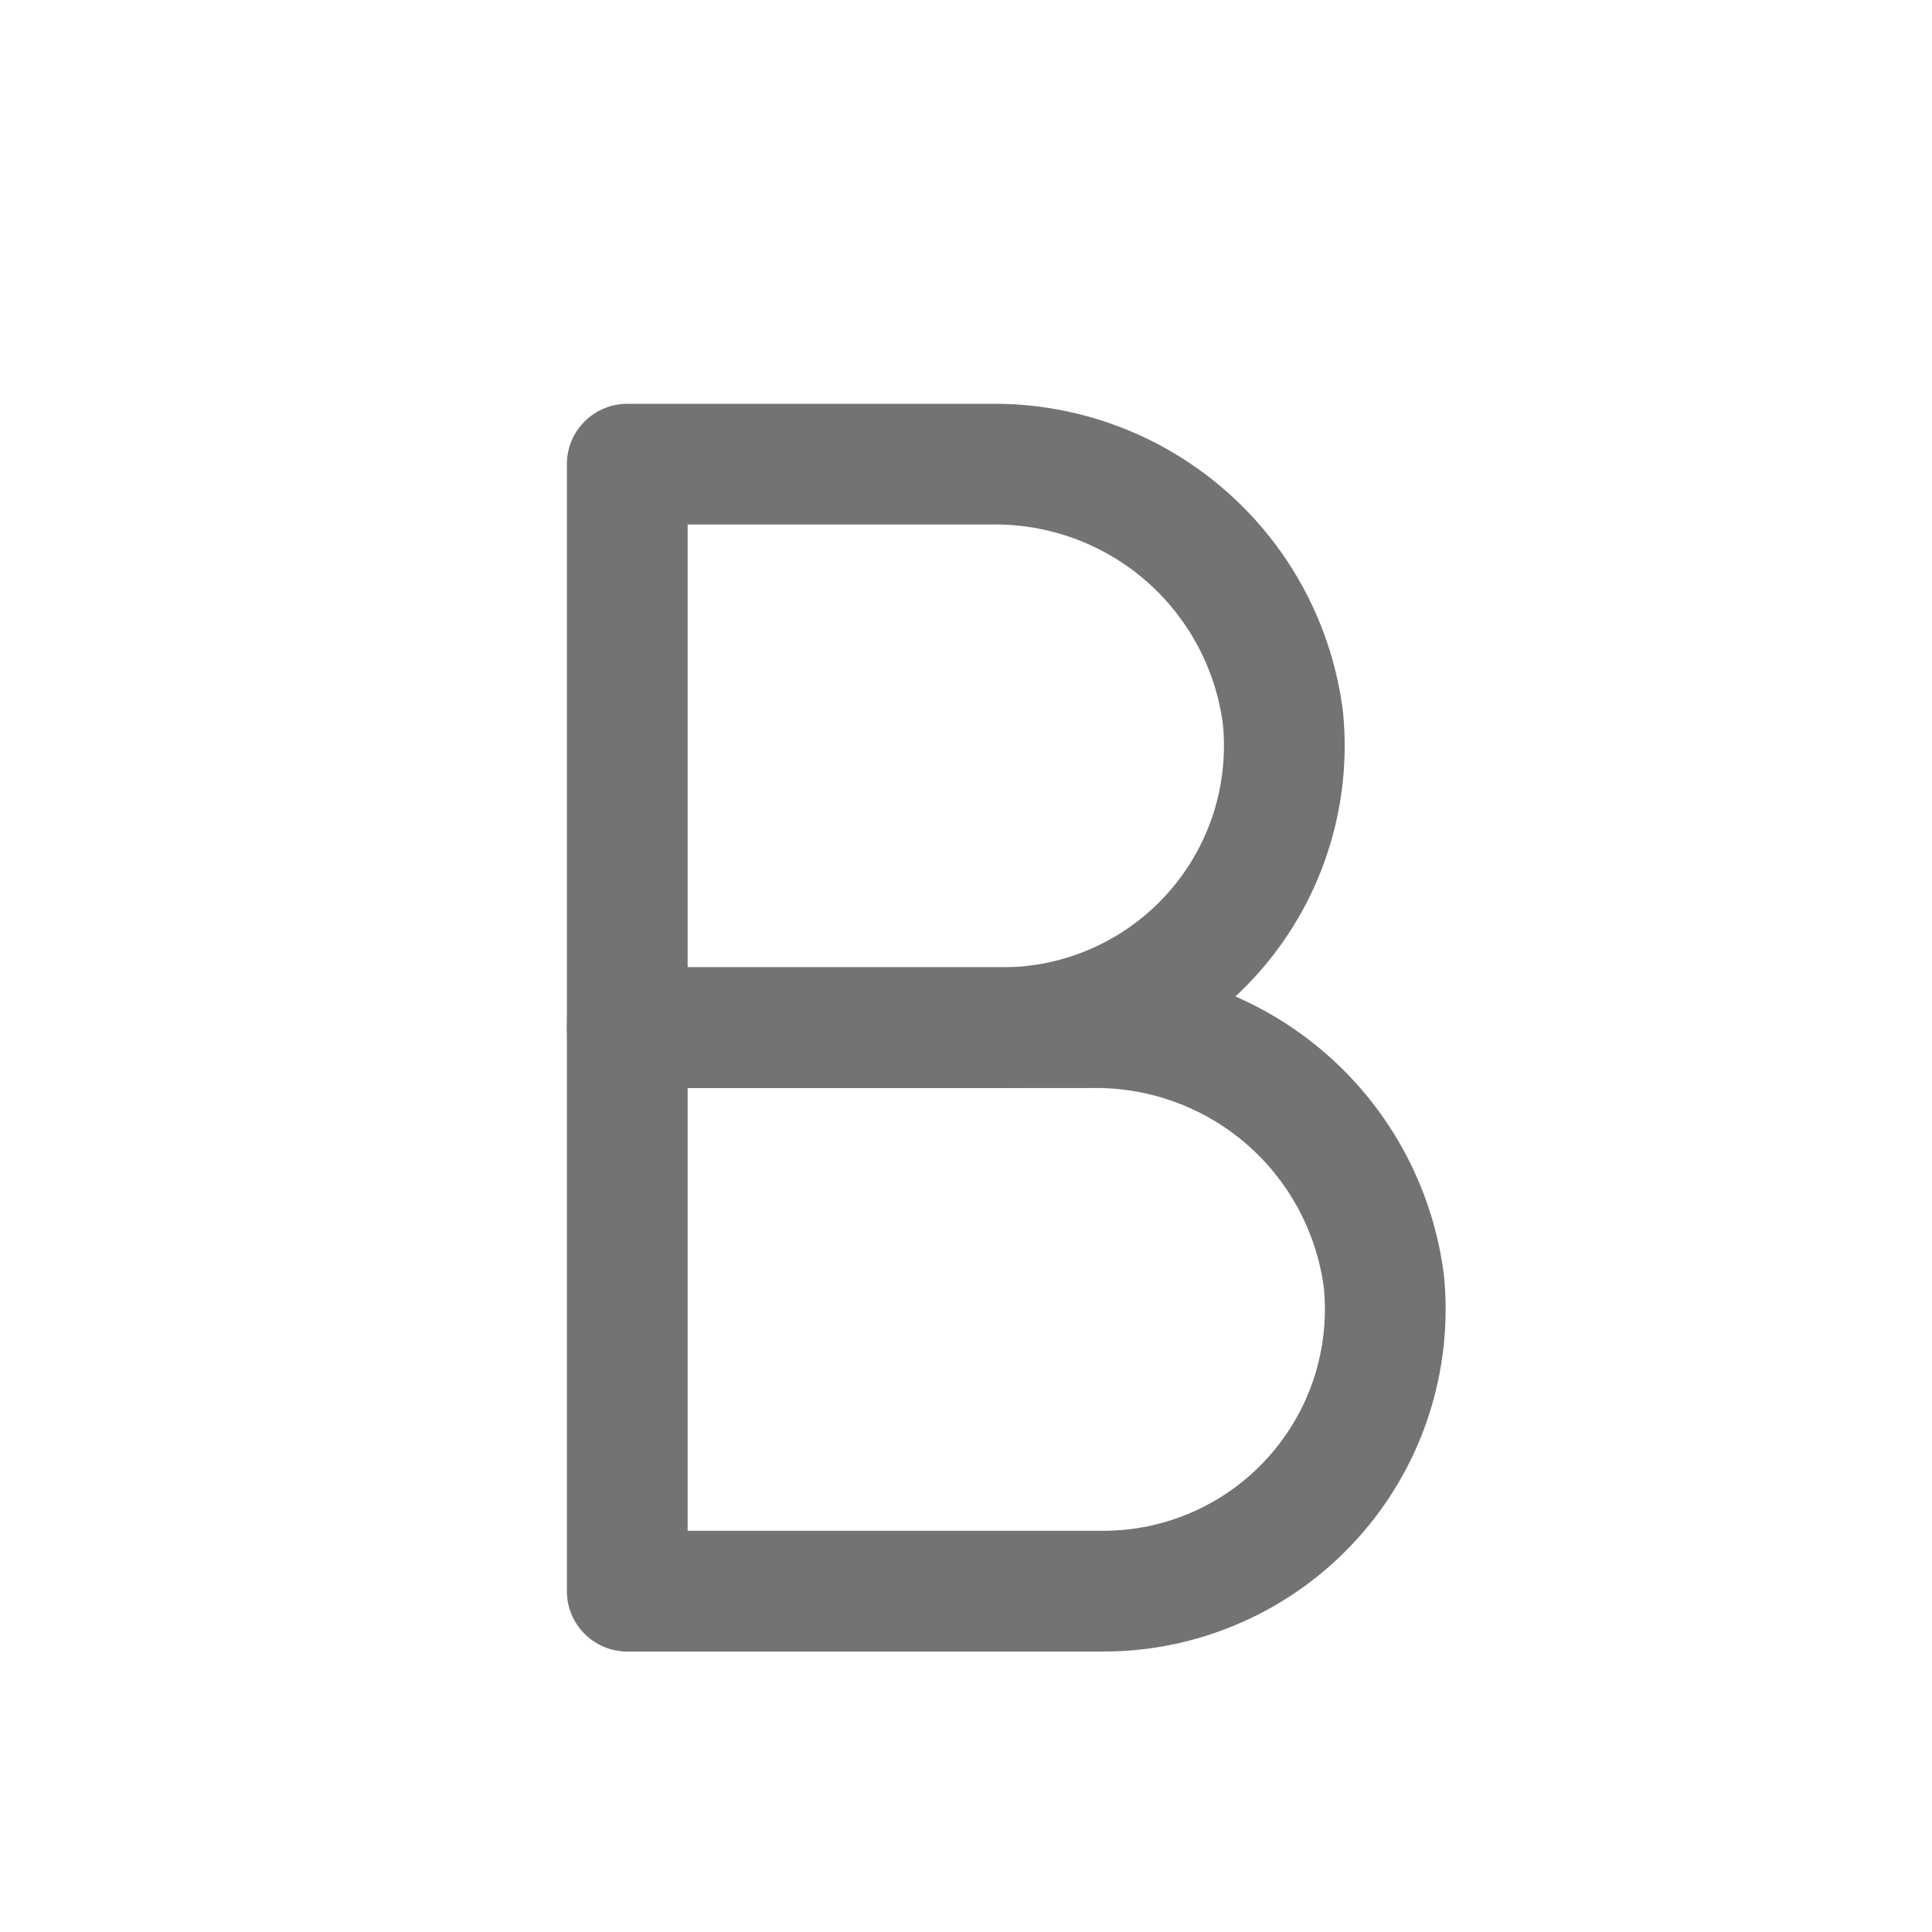 <svg width="24" height="24" viewBox="0 0 24 24" fill="none" xmlns="http://www.w3.org/2000/svg">
<path d="M12.454 13.516H7.792C7.593 13.516 7.402 13.437 7.262 13.296C7.121 13.156 7.042 12.965 7.042 12.766V5.766C7.042 5.567 7.121 5.376 7.262 5.236C7.402 5.095 7.593 5.016 7.792 5.016H12.304C13.378 5.004 14.419 5.389 15.227 6.097C16.035 6.804 16.554 7.785 16.684 8.851C16.742 9.441 16.675 10.037 16.489 10.6C16.303 11.163 16.001 11.681 15.602 12.12C15.204 12.56 14.718 12.911 14.176 13.151C13.634 13.392 13.047 13.516 12.454 13.516ZM8.542 12.016H12.454C12.838 12.016 13.218 11.935 13.569 11.779C13.92 11.623 14.234 11.396 14.492 11.111C14.75 10.827 14.945 10.491 15.066 10.127C15.186 9.762 15.229 9.376 15.191 8.994C15.099 8.298 14.754 7.661 14.221 7.203C13.688 6.746 13.006 6.501 12.304 6.516H8.542V12.016Z" fill="#737373"/>
<path d="M13.708 20.516H7.792C7.593 20.516 7.402 20.437 7.262 20.296C7.121 20.156 7.042 19.965 7.042 19.766V12.766C7.042 12.567 7.121 12.376 7.262 12.236C7.402 12.095 7.593 12.016 7.792 12.016H13.557C14.631 12.004 15.672 12.389 16.48 13.097C17.288 13.804 17.807 14.785 17.938 15.851C17.996 16.441 17.929 17.037 17.743 17.6C17.557 18.163 17.255 18.681 16.856 19.12C16.458 19.56 15.972 19.911 15.43 20.151C14.888 20.392 14.301 20.516 13.708 20.516ZM8.542 19.016H13.708C14.092 19.016 14.472 18.935 14.823 18.779C15.174 18.623 15.489 18.396 15.746 18.111C16.004 17.826 16.2 17.491 16.32 17.126C16.44 16.761 16.483 16.375 16.445 15.993C16.352 15.297 16.006 14.66 15.474 14.203C14.941 13.746 14.259 13.502 13.557 13.516H8.542V19.016Z" fill="#737373"/>
</svg>

